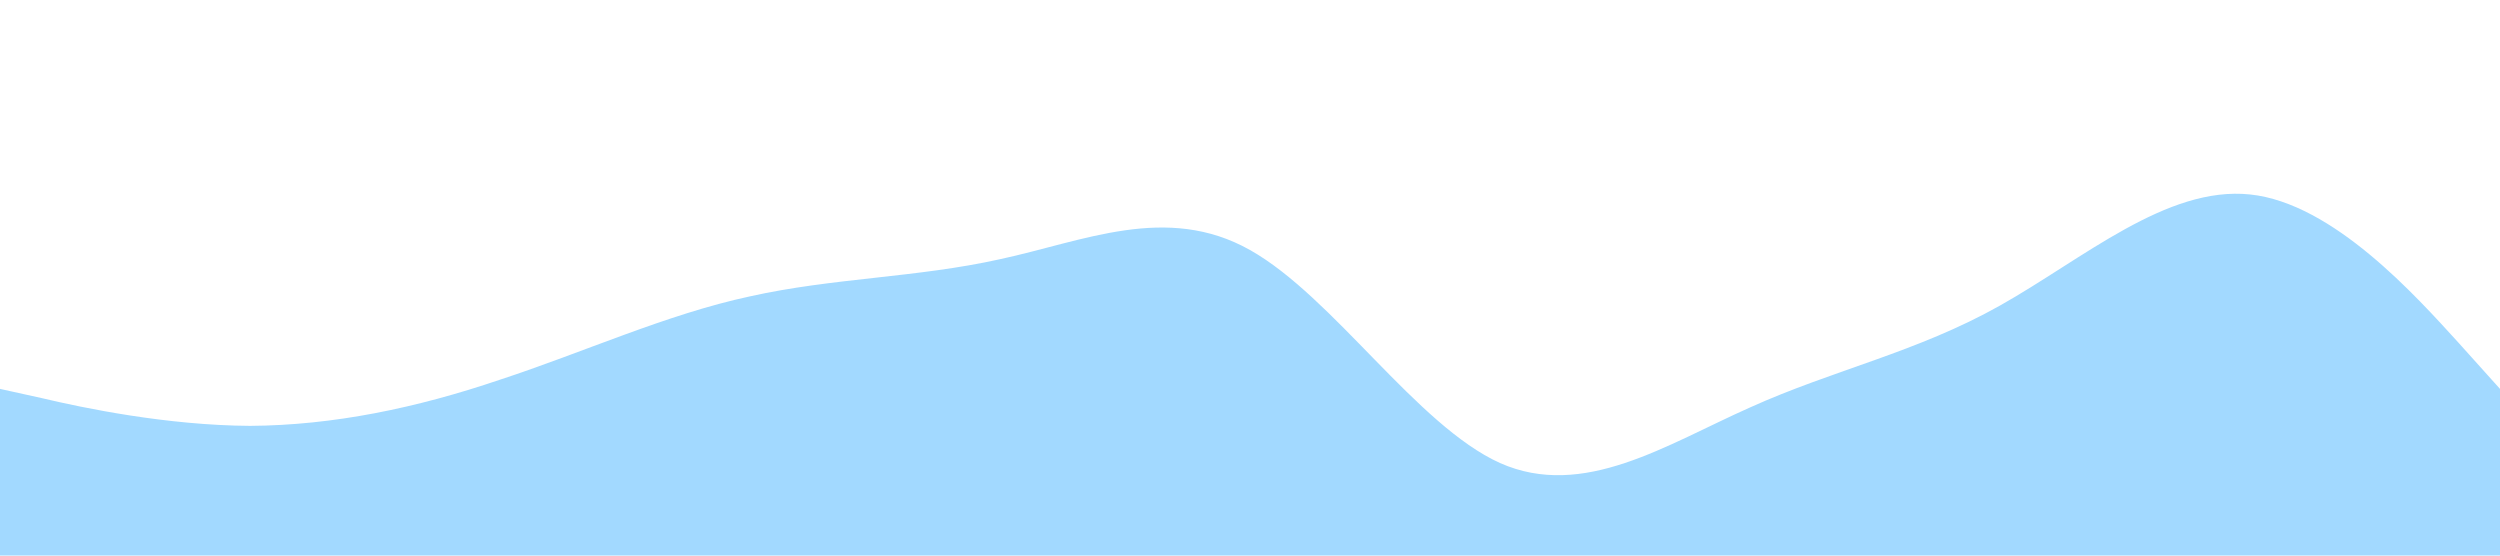 <?xml version="1.0" standalone="no"?><svg xmlns="http://www.w3.org/2000/svg" viewBox="0 0 1440 320"><path fill="#a2d9ff" fill-opacity="1" d="M0,224L24,229.3C48,235,96,245,144,245.3C192,245,240,235,288,218.7C336,203,384,181,432,170.7C480,160,528,160,576,149.3C624,139,672,117,720,144C768,171,816,245,864,266.7C912,288,960,256,1008,234.7C1056,213,1104,203,1152,176C1200,149,1248,107,1296,112C1344,117,1392,171,1416,197.3L1440,224L1440,320L1416,320C1392,320,1344,320,1296,320C1248,320,1200,320,1152,320C1104,320,1056,320,1008,320C960,320,912,320,864,320C816,320,768,320,720,320C672,320,624,320,576,320C528,320,480,320,432,320C384,320,336,320,288,320C240,320,192,320,144,320C96,320,48,320,24,320L0,320Z"></path></svg>